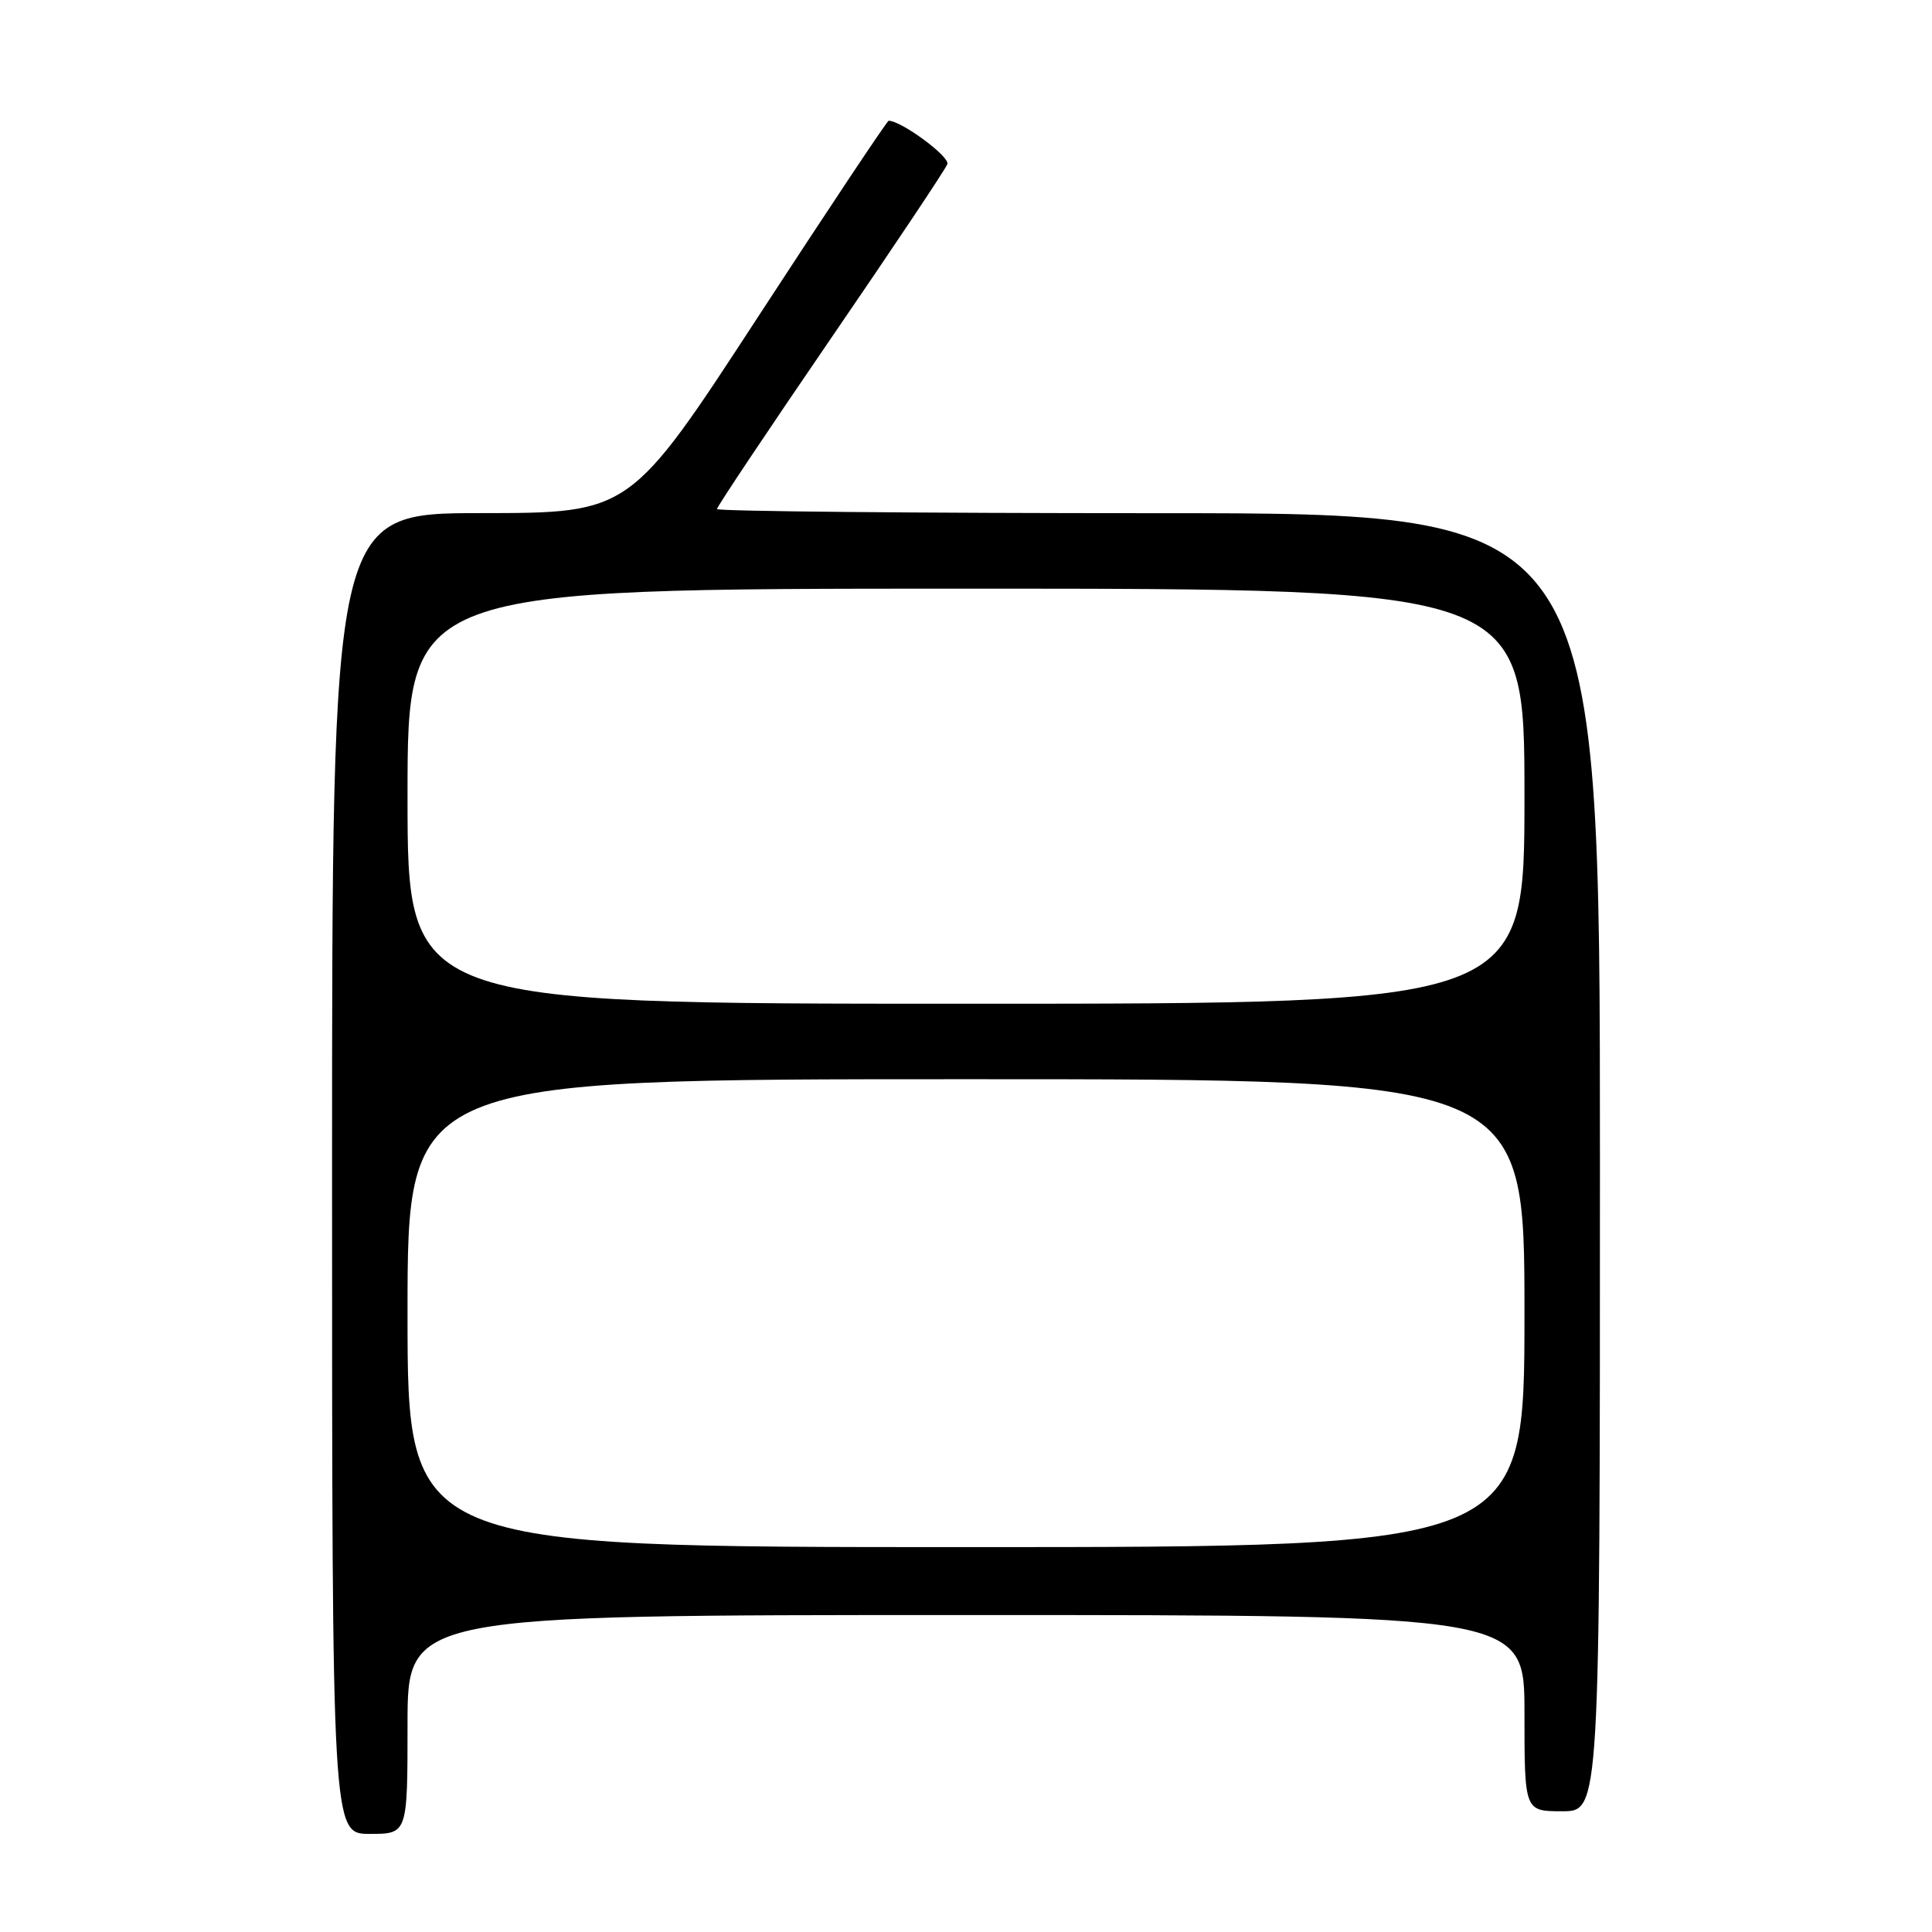 <?xml version="1.0" encoding="UTF-8" standalone="no"?>
<!DOCTYPE svg PUBLIC "-//W3C//DTD SVG 1.1//EN" "http://www.w3.org/Graphics/SVG/1.1/DTD/svg11.dtd" >
<svg xmlns="http://www.w3.org/2000/svg" xmlns:xlink="http://www.w3.org/1999/xlink" version="1.1" viewBox="0 0 256 256">
 <g >
 <path fill="currentColor"
d=" M 54.00 228.50 C 54.00 214.00 54.00 214.00 128.00 214.00 C 202.00 214.00 202.00 214.00 202.00 227.00 C 202.00 240.00 202.00 240.00 207.00 240.00 C 212.00 240.00 212.00 240.00 212.00 154.00 C 212.00 68.00 212.00 68.00 153.50 68.00 C 121.33 68.00 95.00 67.75 95.00 67.45 C 95.00 67.15 101.76 57.03 110.03 44.95 C 118.30 32.88 125.27 22.44 125.53 21.75 C 125.90 20.77 119.43 16.00 117.75 16.00 C 117.55 16.00 109.76 27.70 100.44 41.99 C 83.50 67.98 83.50 67.98 63.75 67.99 C 44.00 68.00 44.00 68.00 44.00 155.50 C 44.00 243.00 44.00 243.00 49.00 243.00 C 54.00 243.00 54.00 243.00 54.00 228.50 Z  M 54.00 174.00 C 54.00 143.00 54.00 143.00 128.00 143.00 C 202.00 143.00 202.00 143.00 202.00 174.00 C 202.00 205.00 202.00 205.00 128.00 205.00 C 54.00 205.00 54.00 205.00 54.00 174.00 Z  M 54.00 105.50 C 54.00 78.00 54.00 78.00 128.00 78.00 C 202.00 78.00 202.00 78.00 202.00 105.50 C 202.00 133.00 202.00 133.00 128.00 133.00 C 54.00 133.00 54.00 133.00 54.00 105.50 Z "/>
</g>
</svg>